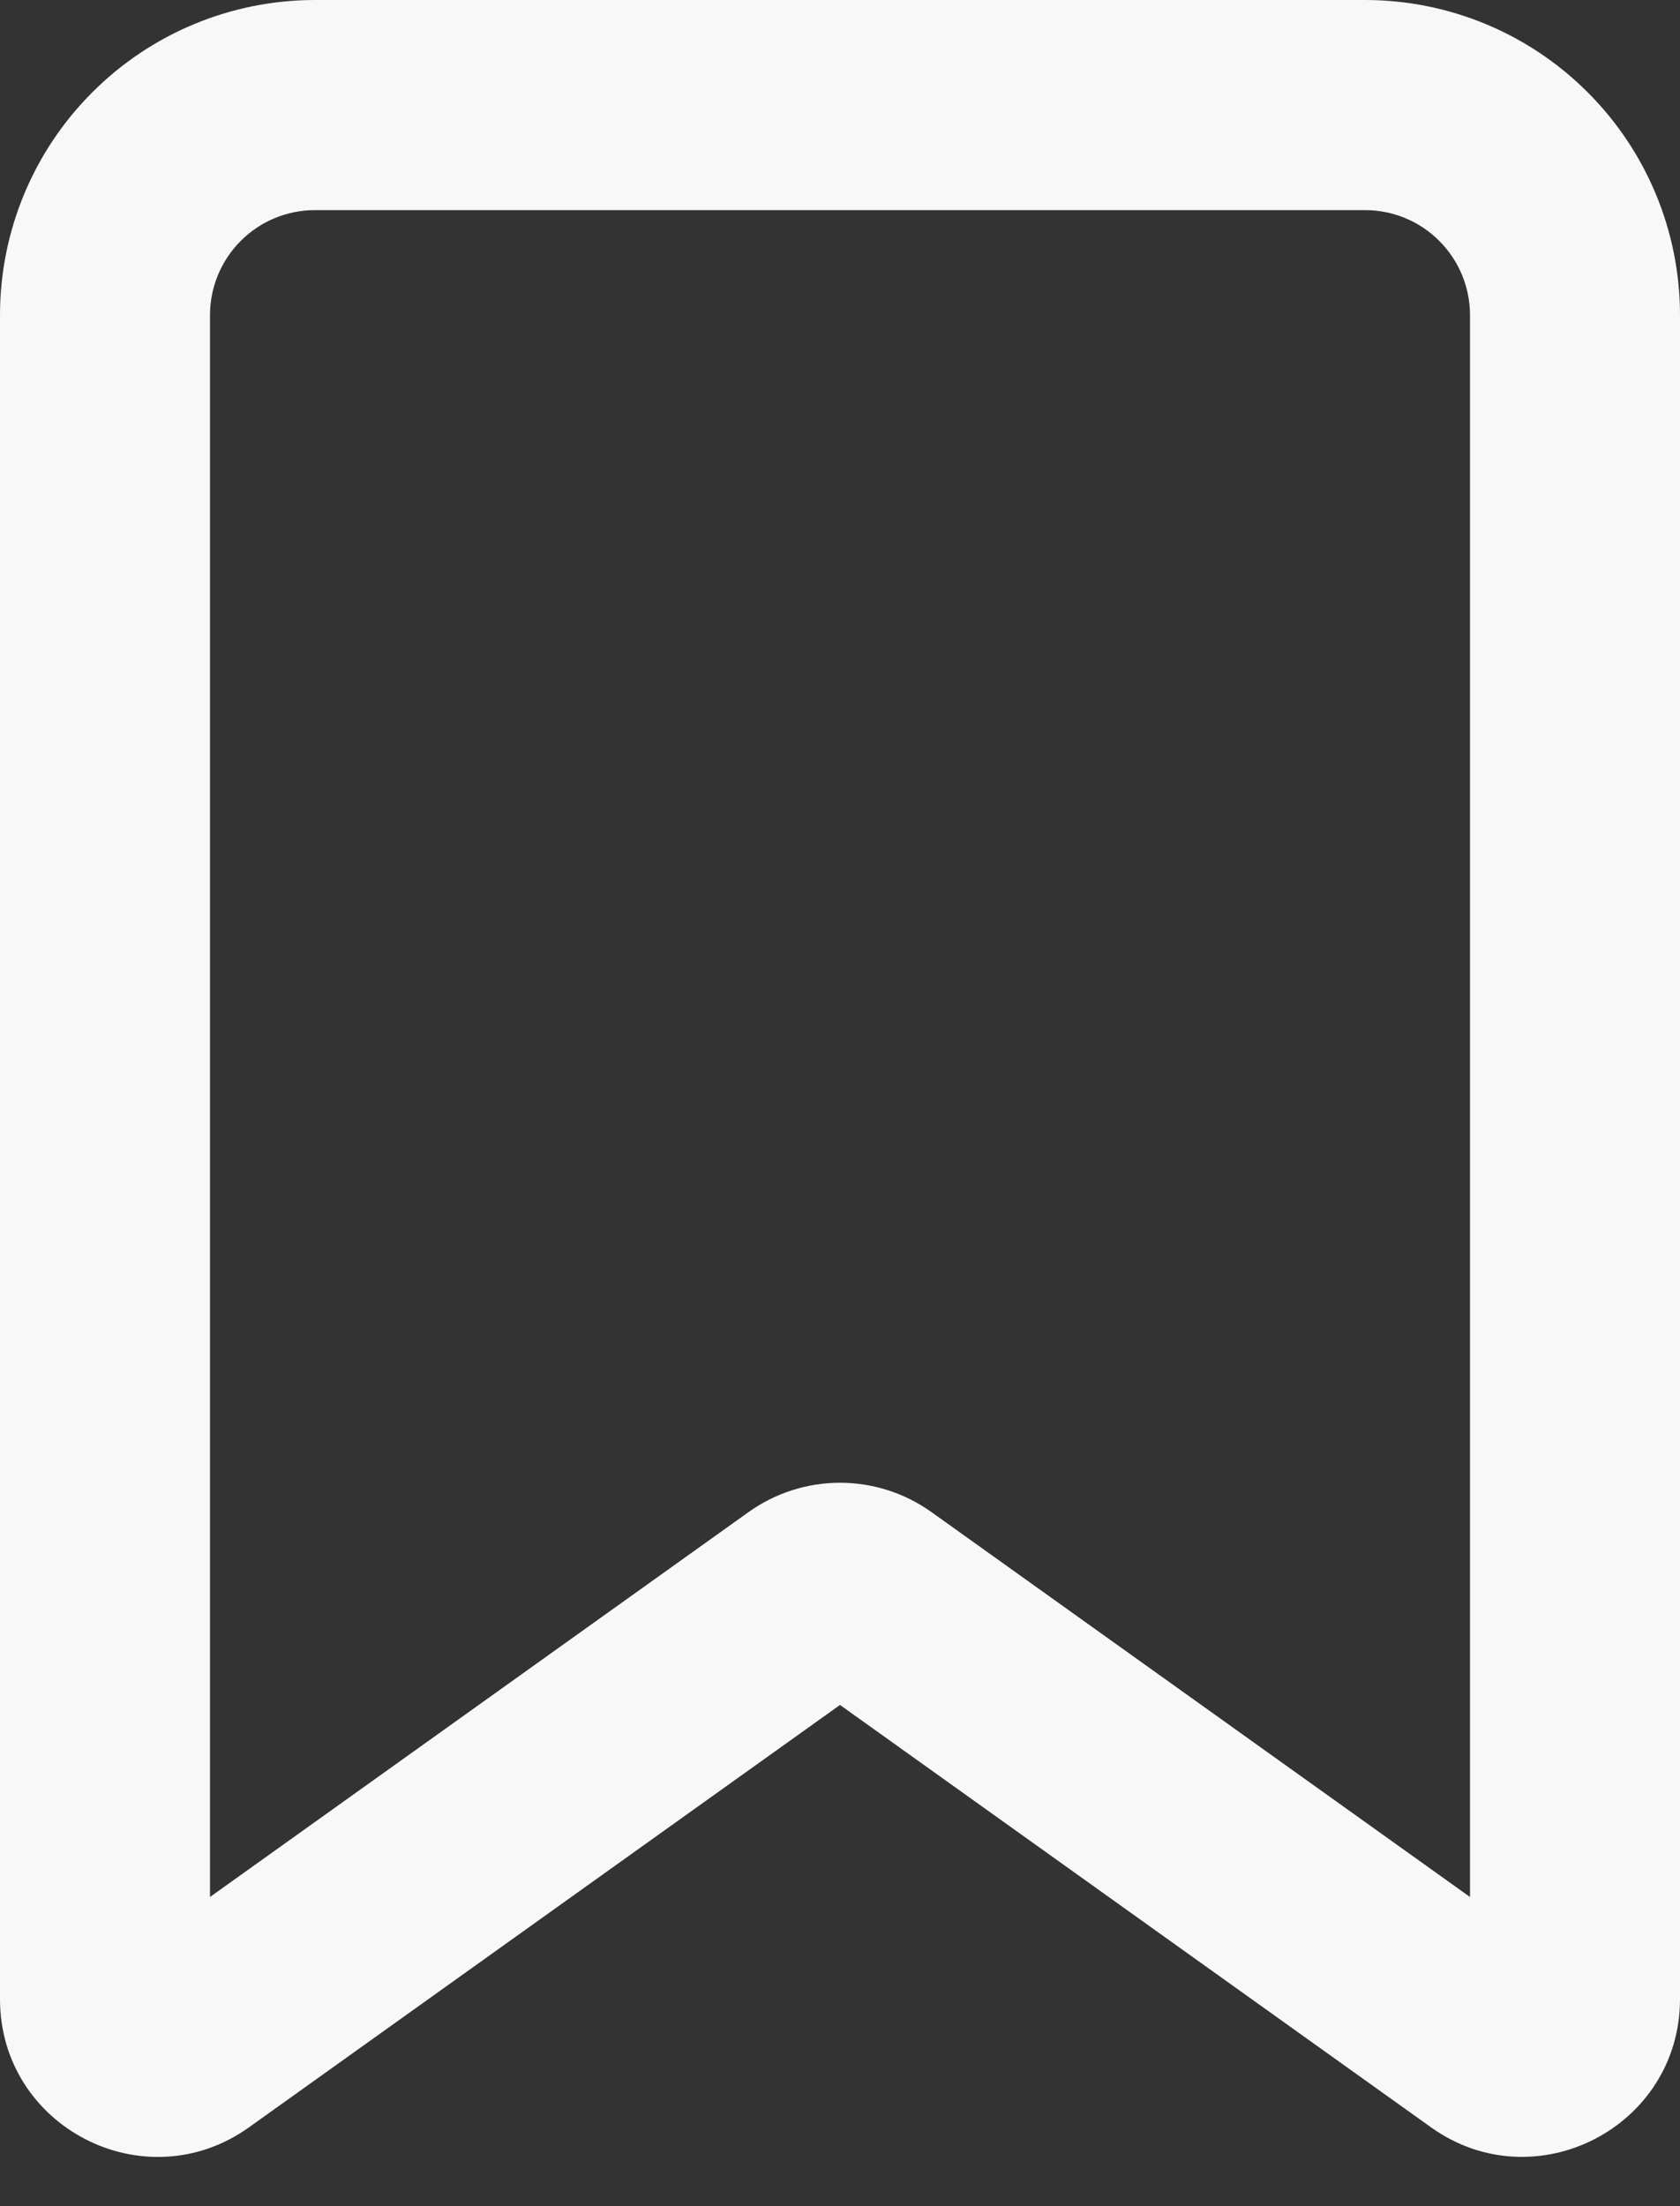 <svg width="16" height="21" viewBox="0 0 16 21" fill="none" xmlns="http://www.w3.org/2000/svg">
<rect x="0" y="0" width="16" height="21" fill="#333333" stroke="none"/>
<path fill-rule="evenodd" clip-rule="evenodd" d="M0 3C0 2.204 0.316 1.441 0.879 0.879C1.441 0.316 2.204 0 3 0H13C13.796 0 14.559 0.316 15.121 0.879C15.684 1.441 16 2.204 16 3V19.028C16 20.248 14.62 20.958 13.628 20.249L8 16.229L2.372 20.249C1.379 20.959 0 20.249 0 19.029V3ZM3 2C2.735 2 2.48 2.105 2.293 2.293C2.105 2.48 2 2.735 2 3V18.057L7.128 14.394C7.382 14.212 7.687 14.114 8 14.114C8.313 14.114 8.618 14.212 8.872 14.394L14 18.057V3C14 2.735 13.895 2.48 13.707 2.293C13.52 2.105 13.265 2 13 2H3Z" fill="#F8F8F8"/>
</svg>
